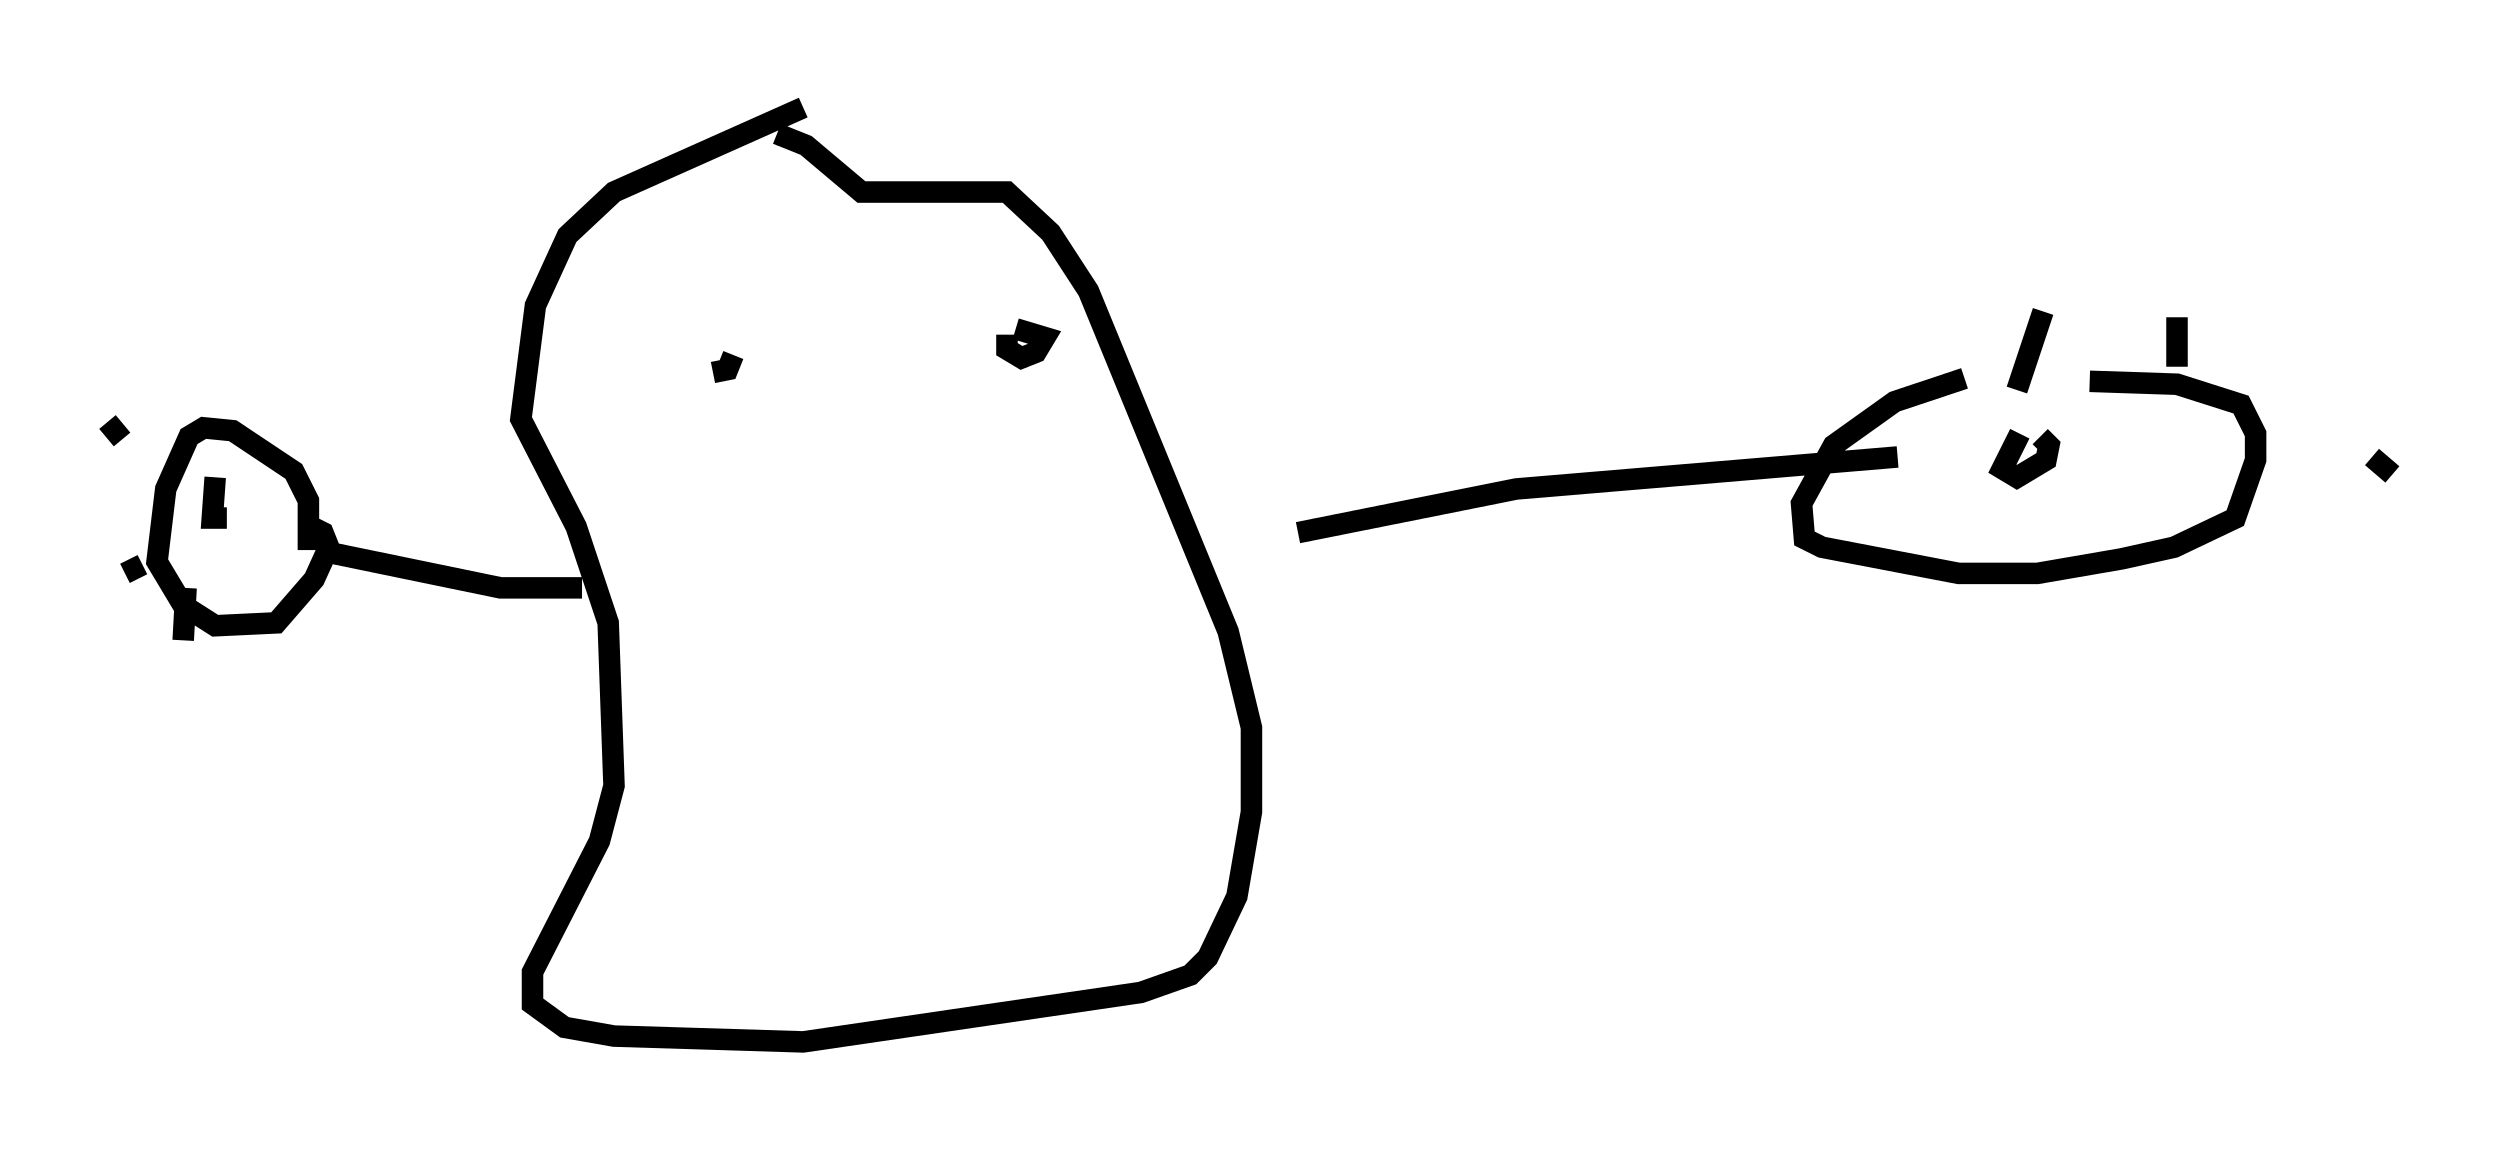 <?xml version="1.0" encoding="utf-8" ?>
<svg baseProfile="full" height="53.437" version="1.1" width="116.223" xmlns="http://www.w3.org/2000/svg" xmlns:ev="http://www.w3.org/2001/xml-events" xmlns:xlink="http://www.w3.org/1999/xlink"><defs /><rect fill="white" height="53.437" width="116.223" x="0" y="0" /><path d="M38.153, 5.135 m-0.812, -0.135 l-8.796, 3.924 -2.165, 2.03 l-1.488, 3.248 -0.677, 5.277 l2.571, 5.007 1.488, 4.465 l0.271, 7.578 -0.677, 2.571 l-3.112, 6.089 0.0, 1.488 l1.488, 1.083 2.3, 0.406 l8.796, 0.271 15.697, -2.3 l2.3, -0.812 0.812, -0.812 l1.353, -2.842 0.677, -3.924 l0.0, -3.924 -1.083, -4.465 l-6.495, -15.832 -1.759, -2.706 l-2.03, -1.894 -6.766, 0.0 l-2.571, -2.165 -1.353, -0.541 m-2.977, 11.096 l0.677, -0.135 0.271, -0.677 m12.72, -0.947 l0.0, 0.677 0.677, 0.406 l0.677, -0.271 0.406, -0.677 l-1.353, -0.406 m-20.162, 12.043 l-3.789, 0.0 -8.525, -1.759 m-0.406, 0.0 l0.0, -2.3 -0.677, -1.353 l-2.842, -1.894 -1.353, -0.135 l-0.677, 0.406 -1.083, 2.436 l-0.406, 3.383 1.218, 2.03 l1.488, 0.947 2.842, -0.135 l1.759, -2.03 0.677, -1.488 l-0.271, -0.677 -0.812, -0.406 m-3.654, -0.271 l-0.677, 0.0 0.135, -1.894 m-4.33, -1.759 l-0.677, -0.812 m1.624, 6.631 l-0.812, 0.406 m2.842, 0.677 l-0.135, 2.436 m51.826, -5.007 l10.149, -2.03 17.726, -1.488 m3.112, -3.654 l-3.248, 1.083 -2.842, 2.03 l-1.488, 2.706 0.135, 1.624 l0.812, 0.406 6.36, 1.218 l3.654, 0.0 3.924, -0.677 l2.436, -0.541 2.842, -1.353 l0.947, -2.706 0.0, -1.218 l-0.677, -1.353 -2.977, -0.947 l-4.059, -0.135 m-3.248, 2.436 l-0.812, 1.624 0.677, 0.406 l1.353, -0.812 0.135, -0.677 l-0.406, -0.406 m-1.083, -2.165 l1.218, -3.654 m6.225, 0.271 l0.0, 2.3 m9.066, 4.195 l0.947, 0.812 " fill="none" stroke="black" stroke-width="1" /></svg>